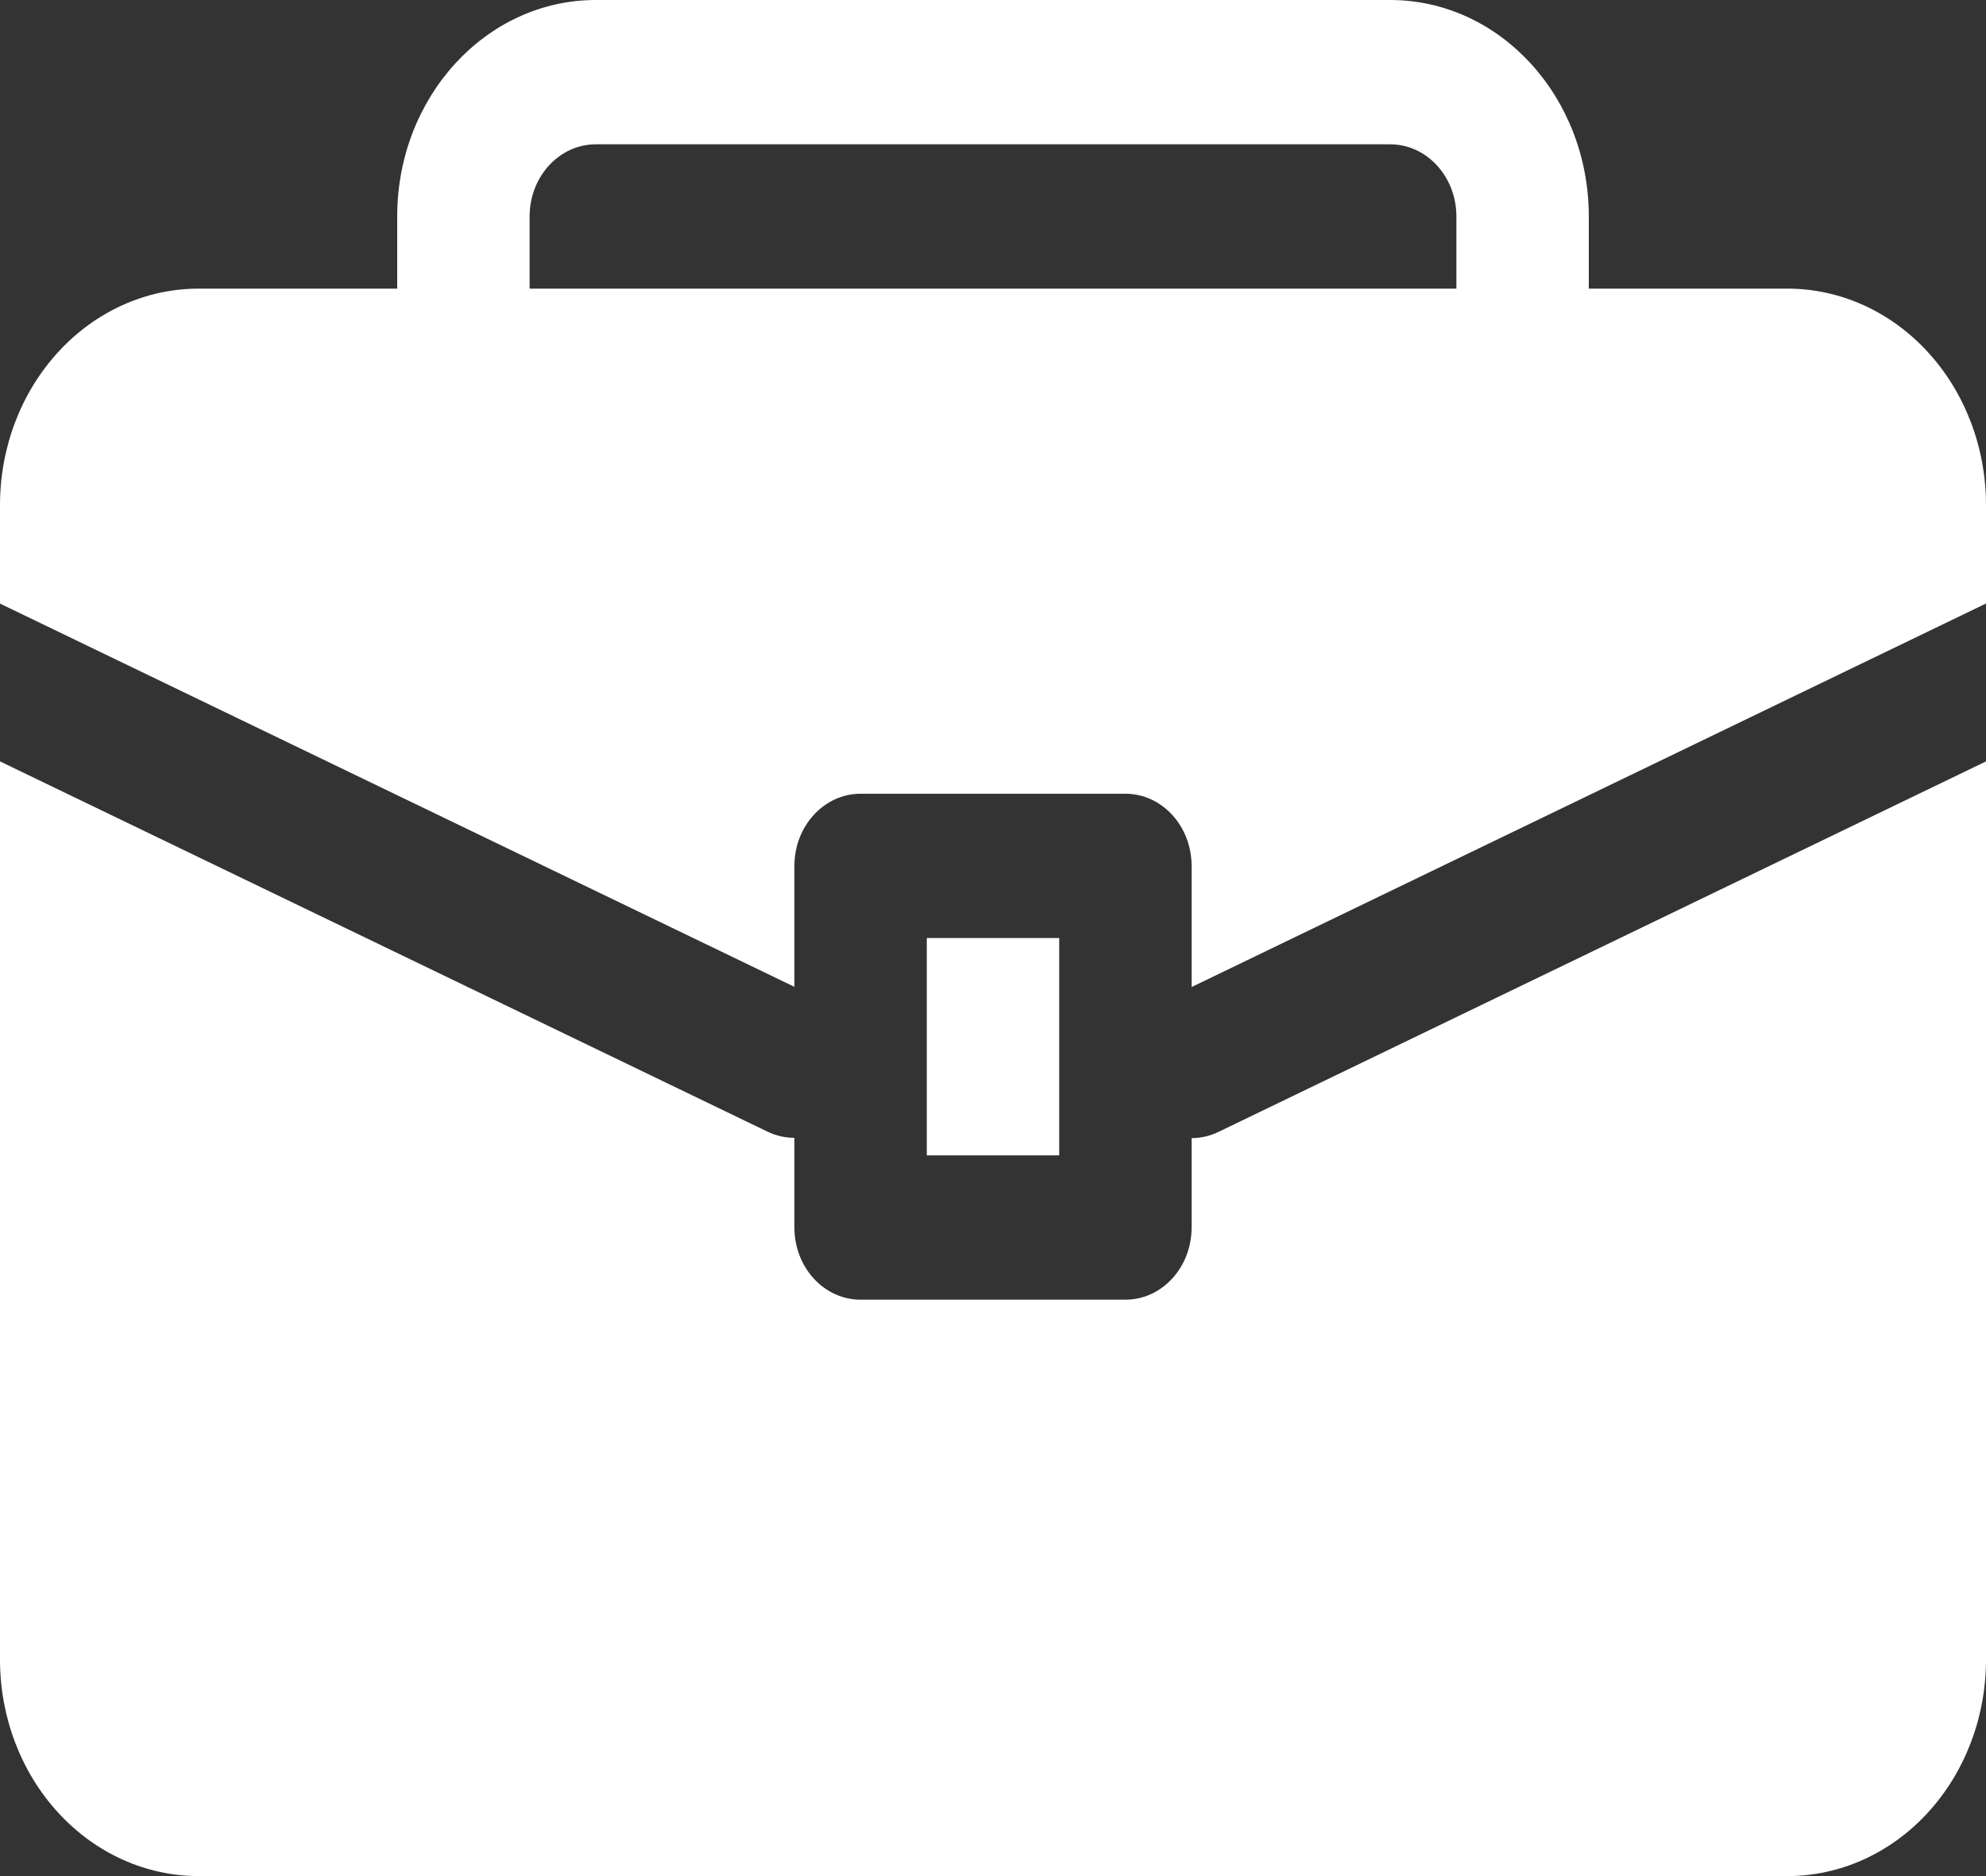 <svg width="54" height="51" viewBox="0 0 54 51" fill="none" xmlns="http://www.w3.org/2000/svg">
<rect x="0" y="0" width="54" height="51" fill="#333333" stroke="none"/>
<path fill-rule="evenodd" clip-rule="evenodd" d="M54 20.698L33.129 30.771C32.891 30.884 32.645 30.939 32.4 30.939V33.37C32.4 34.454 31.594 35.331 30.6 35.331H23.4C22.406 35.331 21.6 34.454 21.6 33.37V30.931C21.355 30.931 21.107 30.877 20.869 30.763L0 20.698V45.115C0 46.677 0.569 48.173 1.582 49.276C2.594 50.38 3.967 51 5.4 51C14.677 51 39.323 51 48.6 51C50.033 51 51.406 50.38 52.418 49.276C53.431 48.173 54 46.677 54 45.115V20.698ZM28.8 25.5V31.408H25.2V25.5H28.8ZM10.8 7.846H5.4C3.967 7.846 2.594 8.466 1.582 9.57C0.569 10.673 0 12.169 0 13.731V16.408L21.6 26.826V23.538C21.6 22.456 22.406 21.577 23.4 21.577H30.6C31.594 21.577 32.4 22.456 32.4 23.538V26.832L54 16.406V13.731C54 12.169 53.431 10.673 52.418 9.57C51.406 8.466 50.033 7.846 48.6 7.846H43.2V5.885C43.2 2.634 40.783 0 37.8 0H16.2C13.217 0 10.8 2.634 10.8 5.885V7.846ZM39.6 7.846H14.4V5.885C14.4 4.802 15.206 3.923 16.2 3.923H37.8C38.794 3.923 39.6 4.802 39.6 5.885V7.846Z" fill="white"/>
</svg>
